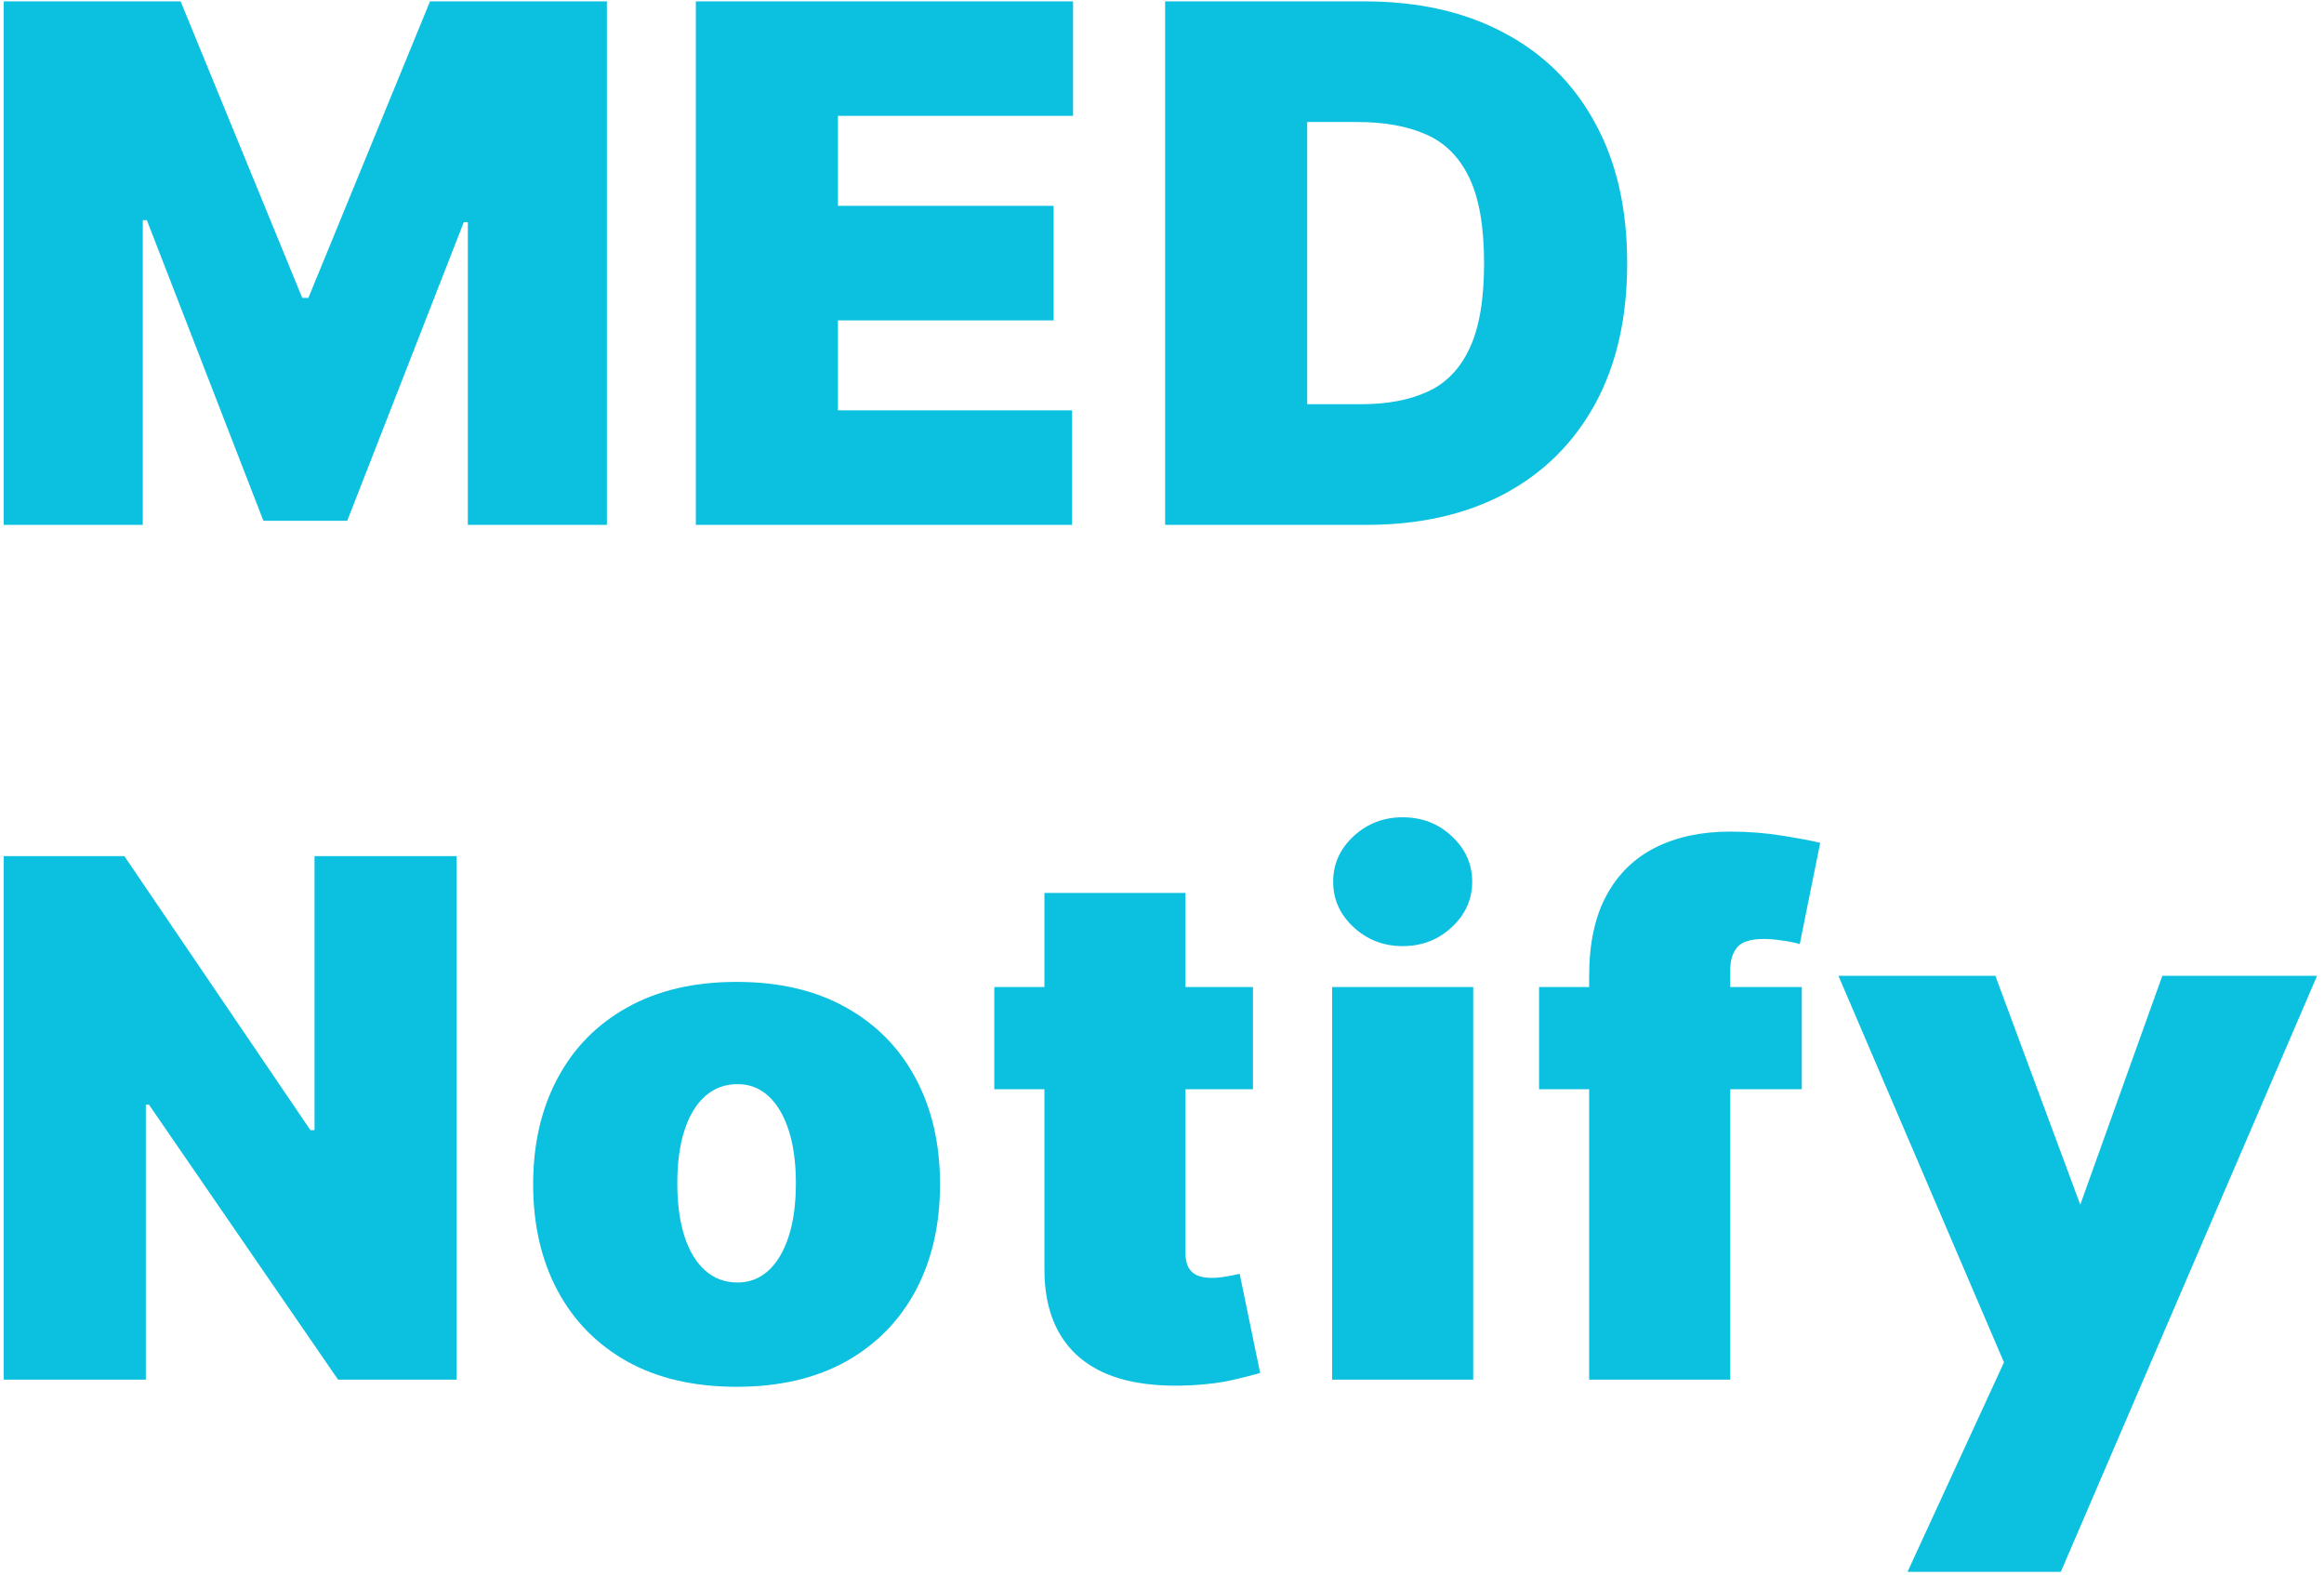 <svg width="155" height="105" viewBox="0 0 155 105" fill="none" xmlns="http://www.w3.org/2000/svg">
<path d="M0.25 0.091H12.046L20.159 19.864H20.568L28.682 0.091H40.477V35H31.204V14.818H30.932L23.159 34.727H17.568L9.795 14.682H9.523V35H0.25V0.091ZM46.409 35V0.091H71.568V7.727H55.886V13.727H70.272V21.364H55.886V27.364H71.5V35H46.409ZM91.14 35H77.708V0.091H91.004C94.594 0.091 97.697 0.79 100.31 2.188C102.935 3.574 104.958 5.574 106.379 8.188C107.81 10.79 108.526 13.909 108.526 17.546C108.526 21.182 107.816 24.307 106.396 26.921C104.975 29.523 102.964 31.523 100.362 32.92C97.759 34.307 94.685 35 91.14 35ZM87.185 26.954H90.799C92.526 26.954 93.998 26.676 95.214 26.119C96.441 25.562 97.373 24.602 98.009 23.239C98.657 21.875 98.981 19.977 98.981 17.546C98.981 15.114 98.651 13.216 97.992 11.852C97.344 10.489 96.39 9.528 95.129 8.972C93.879 8.415 92.344 8.136 90.526 8.136H87.185V26.954ZM30.454 57.091V92H22.546L9.932 73.659H9.727V92H0.25V57.091H8.295L20.704 75.364H20.977V57.091H30.454ZM49.127 92.477C46.287 92.477 43.855 91.915 41.832 90.79C39.809 89.653 38.258 88.074 37.179 86.051C36.099 84.017 35.559 81.659 35.559 78.977C35.559 76.296 36.099 73.943 37.179 71.921C38.258 69.886 39.809 68.307 41.832 67.182C43.855 66.046 46.287 65.477 49.127 65.477C51.968 65.477 54.4 66.046 56.423 67.182C58.446 68.307 59.997 69.886 61.076 71.921C62.156 73.943 62.696 76.296 62.696 78.977C62.696 81.659 62.156 84.017 61.076 86.051C59.997 88.074 58.446 89.653 56.423 90.79C54.4 91.915 51.968 92.477 49.127 92.477ZM49.196 85.523C49.991 85.523 50.679 85.256 51.258 84.722C51.838 84.188 52.287 83.426 52.605 82.438C52.923 81.449 53.082 80.273 53.082 78.909C53.082 77.534 52.923 76.358 52.605 75.381C52.287 74.392 51.838 73.631 51.258 73.097C50.679 72.562 49.991 72.296 49.196 72.296C48.355 72.296 47.633 72.562 47.031 73.097C46.429 73.631 45.968 74.392 45.65 75.381C45.332 76.358 45.173 77.534 45.173 78.909C45.173 80.273 45.332 81.449 45.65 82.438C45.968 83.426 46.429 84.188 47.031 84.722C47.633 85.256 48.355 85.523 49.196 85.523ZM83.567 65.818V72.636H66.317V65.818H83.567ZM69.658 59.545H79.067V83.579C79.067 83.943 79.13 84.25 79.255 84.5C79.38 84.739 79.573 84.921 79.835 85.046C80.096 85.159 80.431 85.216 80.84 85.216C81.124 85.216 81.454 85.182 81.829 85.114C82.215 85.046 82.499 84.989 82.681 84.943L84.045 91.557C83.624 91.682 83.022 91.835 82.238 92.017C81.465 92.199 80.545 92.318 79.477 92.375C77.317 92.489 75.505 92.267 74.039 91.71C72.573 91.142 71.471 90.25 70.732 89.034C69.994 87.818 69.636 86.296 69.658 84.466V59.545ZM88.847 92V65.818H98.256V92H88.847ZM93.552 63.091C92.279 63.091 91.188 62.67 90.279 61.83C89.37 60.989 88.915 59.977 88.915 58.795C88.915 57.614 89.37 56.602 90.279 55.761C91.188 54.92 92.279 54.5 93.552 54.5C94.836 54.5 95.927 54.92 96.824 55.761C97.733 56.602 98.188 57.614 98.188 58.795C98.188 59.977 97.733 60.989 96.824 61.83C95.927 62.67 94.836 63.091 93.552 63.091ZM120.172 65.818V72.636H102.649V65.818H120.172ZM105.99 92V65.068C105.99 62.909 106.376 61.119 107.149 59.699C107.922 58.278 109.013 57.216 110.422 56.511C111.831 55.807 113.49 55.455 115.399 55.455C116.592 55.455 117.751 55.545 118.876 55.727C120.013 55.909 120.854 56.068 121.399 56.205L120.036 62.955C119.695 62.852 119.297 62.773 118.842 62.716C118.388 62.648 117.99 62.614 117.649 62.614C116.763 62.614 116.166 62.801 115.859 63.176C115.553 63.551 115.399 64.046 115.399 64.659V92H105.99ZM154.536 65.072L137.448 104.816H127.224L133.656 90.848L122.616 65.072H133.08L138.744 80.336L144.216 65.072H154.536Z" fill="#0CC0DF"/>
</svg>
